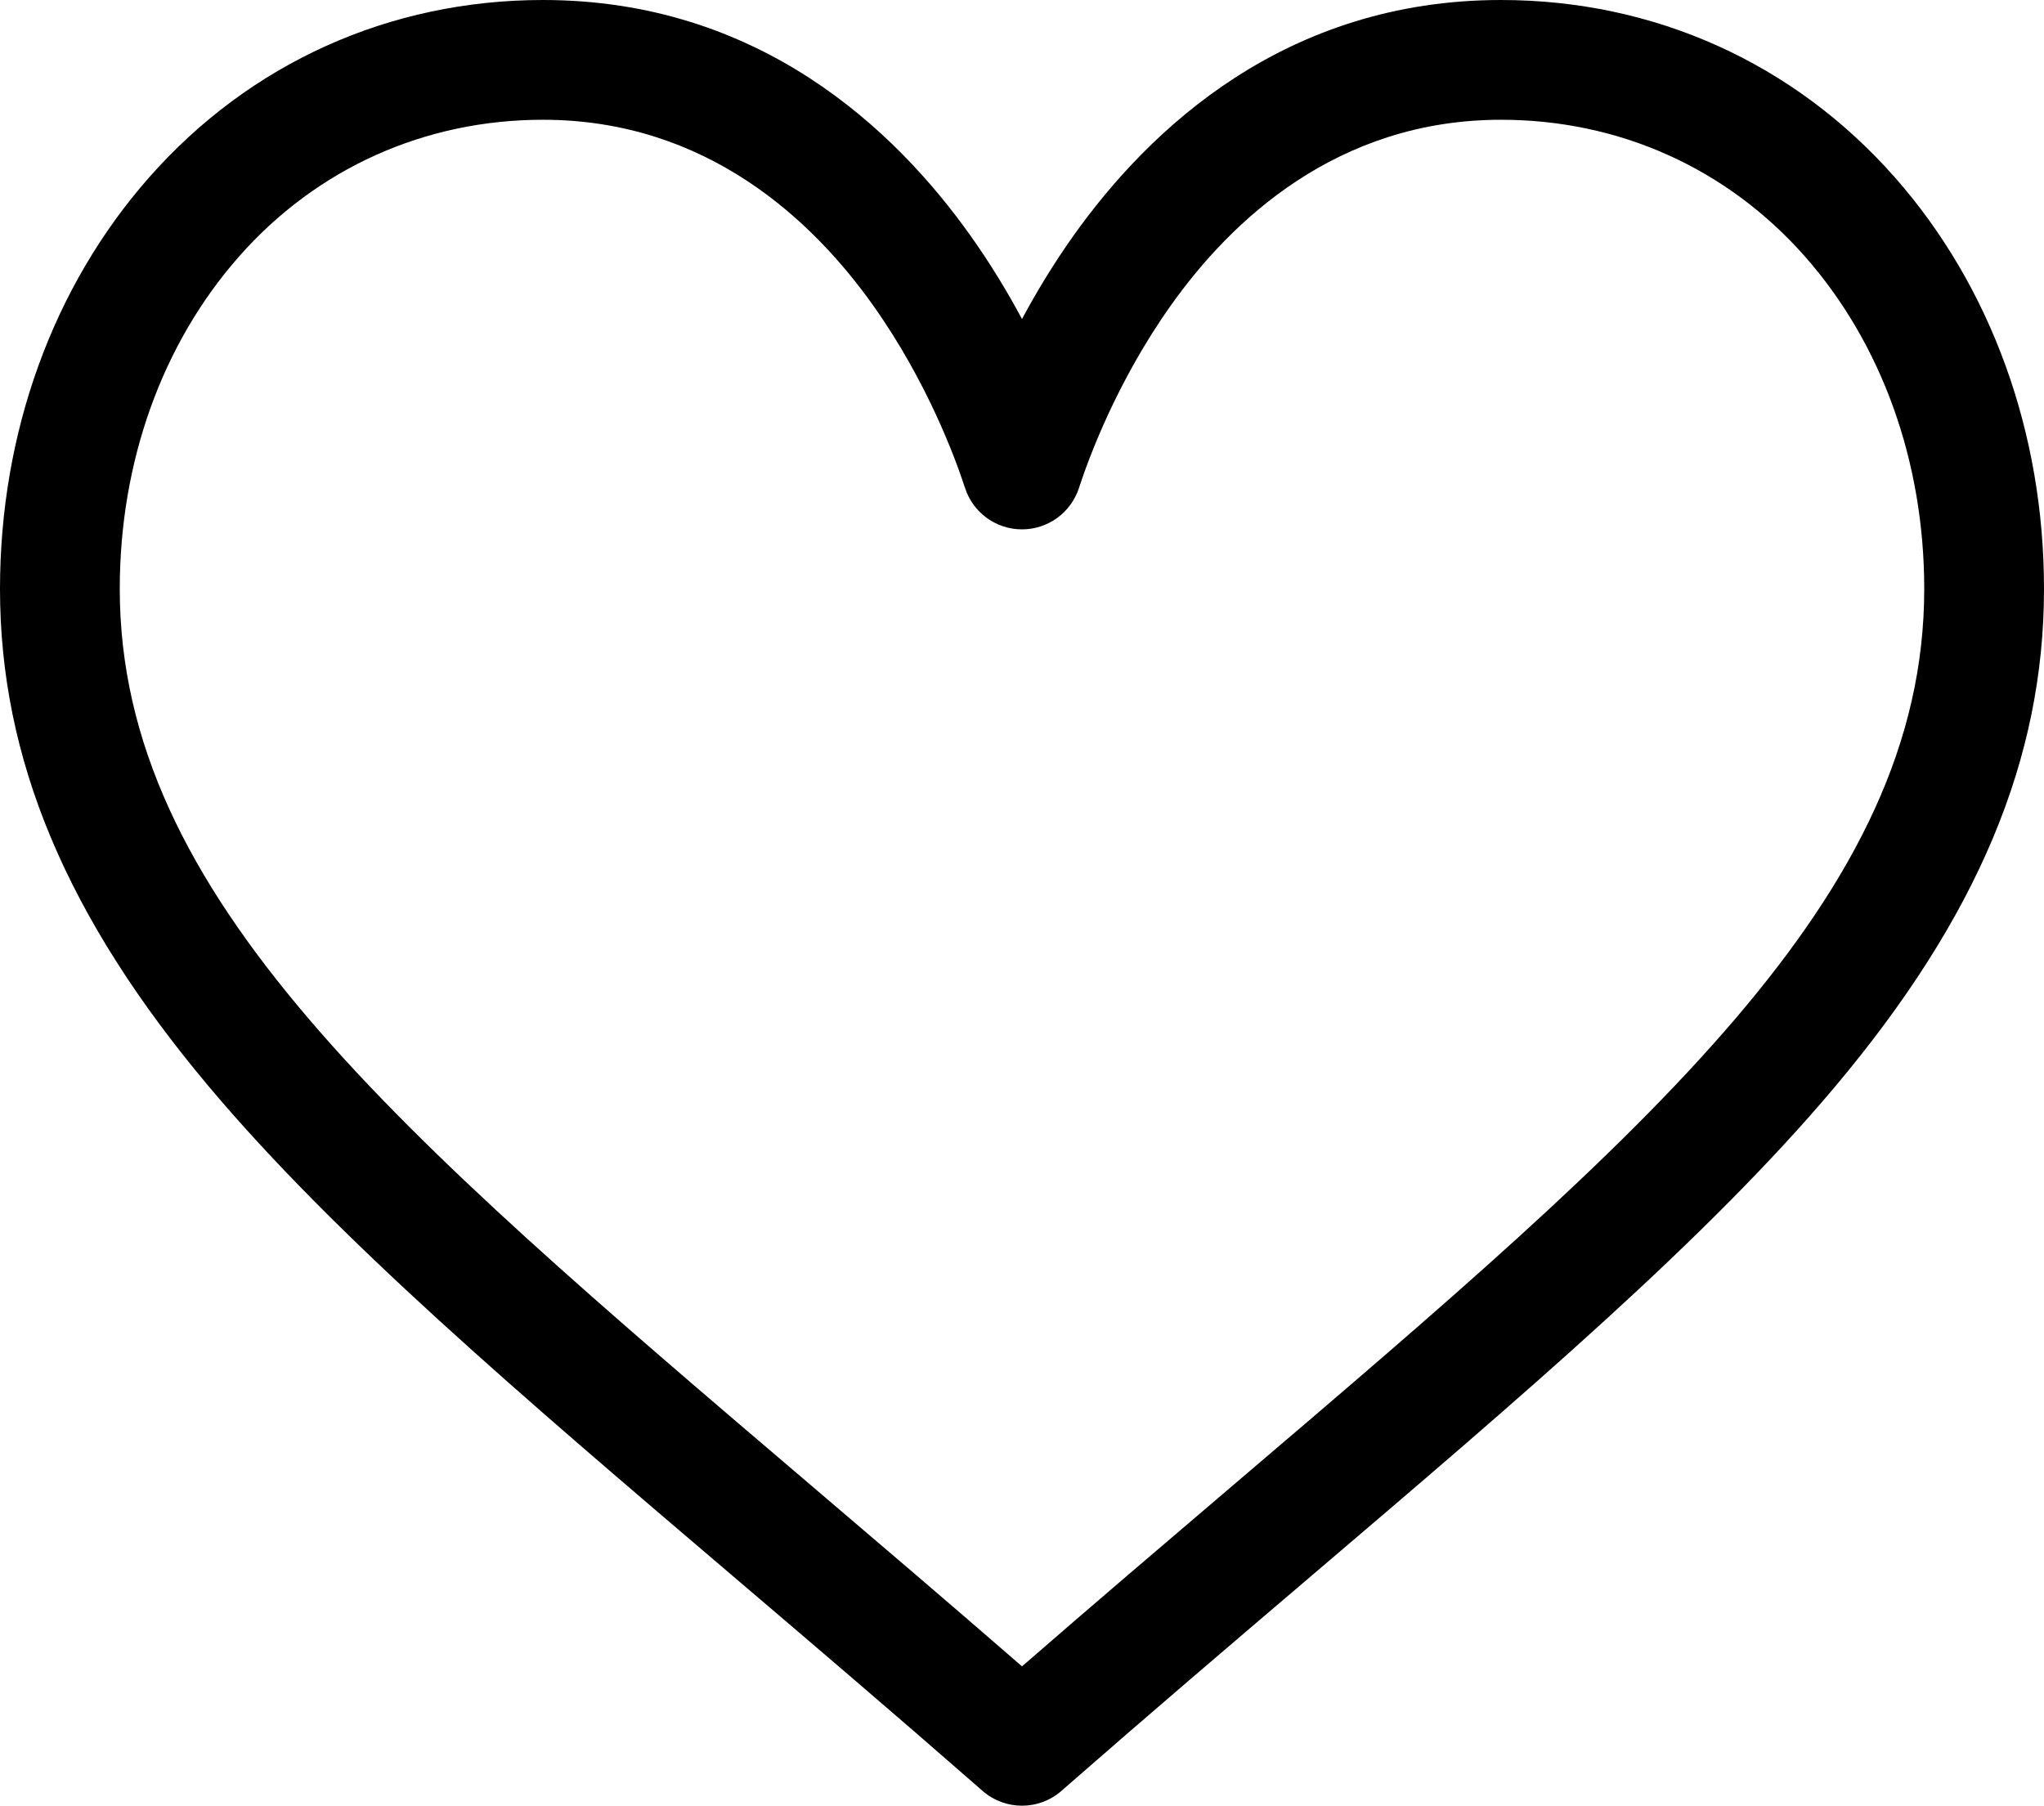 <svg width="542" height="479" viewBox="0 0 542 479" fill="none" xmlns="http://www.w3.org/2000/svg">
<path d="M502.455 47.038C475.723 16.705 438.637 0 398.031 0C340.922 0 304.766 34.108 284.492 62.722C279.232 70.147 274.757 77.592 271 84.597C267.243 77.592 262.769 70.147 257.508 62.722C237.234 34.108 201.078 0 143.969 0C103.363 0 66.278 16.706 39.544 47.039C14.044 75.974 0 114.727 0 156.158C0 201.258 17.608 243.204 55.412 288.165C89.199 328.349 137.807 369.77 194.093 417.734C215.067 435.607 236.757 454.09 259.848 474.293L260.541 474.901C263.535 477.522 267.267 478.832 271 478.832C274.733 478.832 278.465 477.521 281.459 474.901L282.152 474.293C305.243 454.09 326.933 435.608 347.91 417.732C404.193 369.771 452.801 328.35 486.588 288.165C524.392 243.203 542 201.258 542 156.158C542 114.727 527.956 75.974 502.455 47.038ZM327.31 393.562C309.229 408.969 290.621 424.825 271 441.882C251.38 424.827 232.771 408.97 214.687 393.56C104.531 299.691 31.758 237.678 31.758 156.158C31.758 122.463 42.984 91.167 63.37 68.036C83.989 44.642 112.612 31.758 143.969 31.758C187.508 31.758 215.652 58.581 231.595 81.082C245.895 101.263 253.357 121.607 255.902 129.416C258.031 135.953 264.125 140.377 271 140.377C277.875 140.377 283.969 135.953 286.098 129.416C288.643 121.607 296.105 101.263 310.405 81.081C326.348 58.581 354.492 31.758 398.031 31.758C429.388 31.758 458.011 44.642 478.629 68.036C499.016 91.167 510.242 122.463 510.242 156.158C510.242 237.678 437.469 299.691 327.31 393.562Z" fill="black"/>
</svg>
